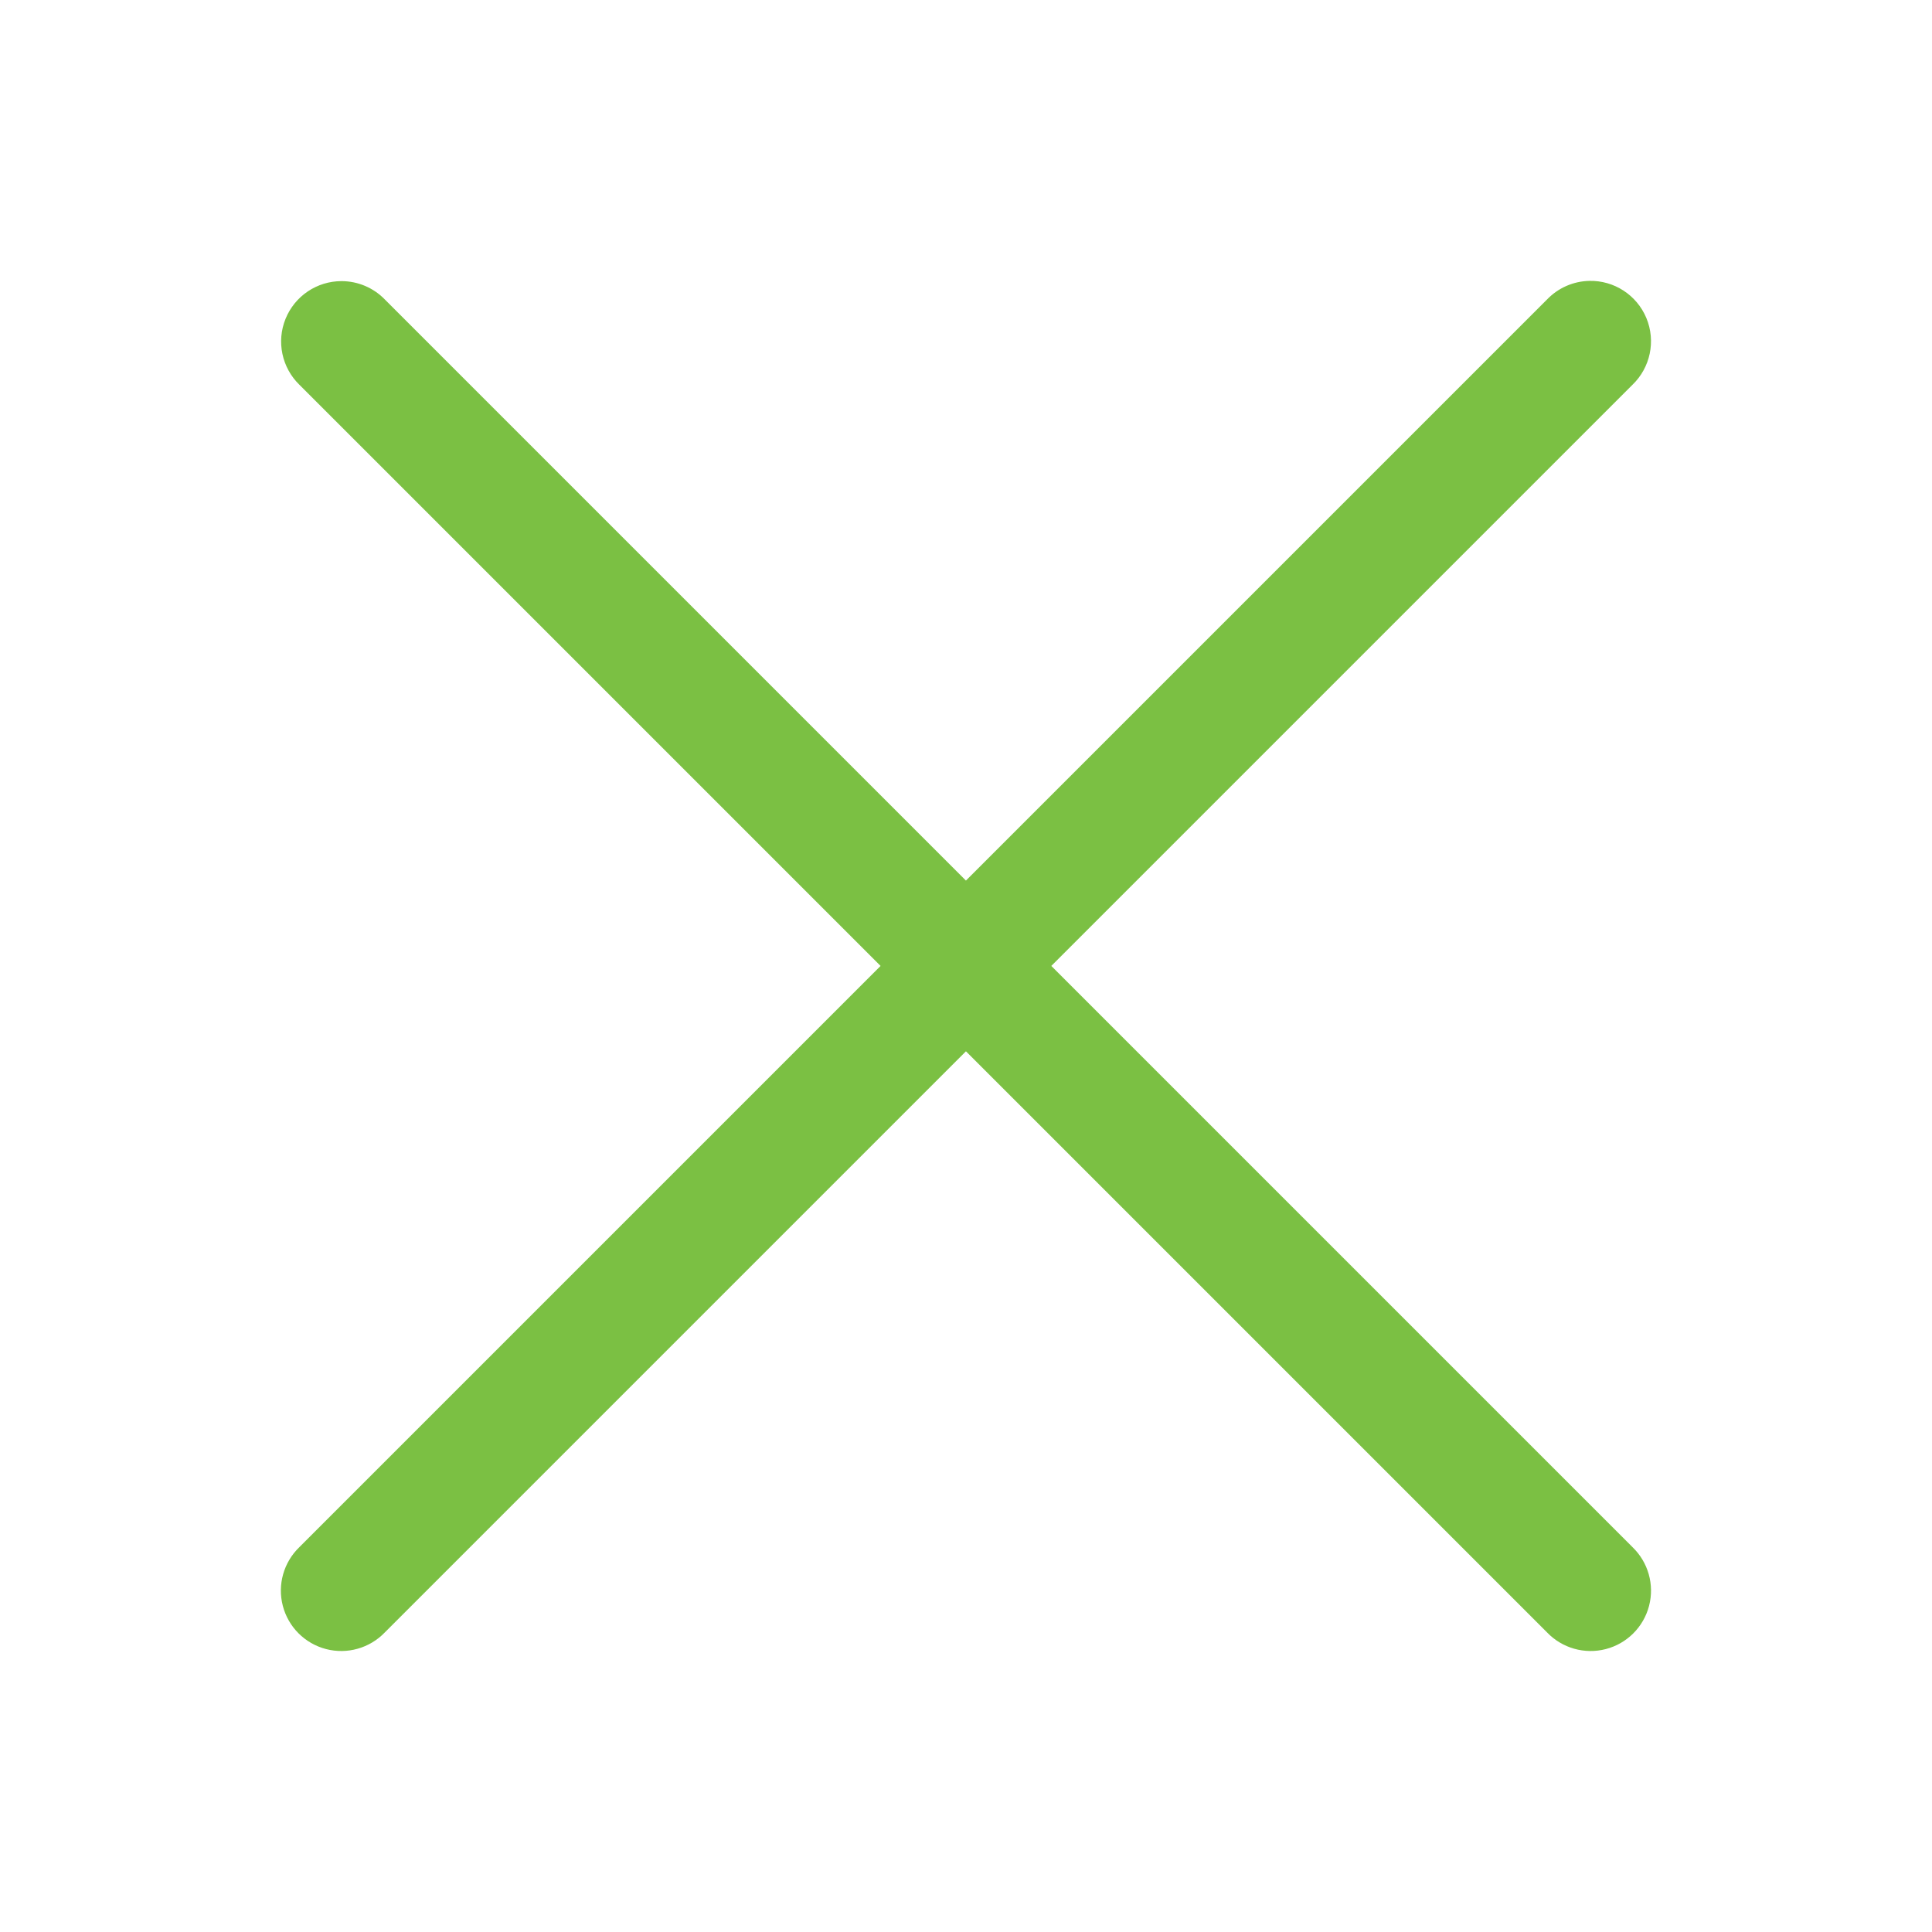 <svg xmlns="http://www.w3.org/2000/svg" xmlns:xlink="http://www.w3.org/1999/xlink" viewBox="0,0,256,256" width="48px" height="48px"><g fill="#7bc043" fill-rule="nonzero" stroke="none" stroke-width="1" stroke-linecap="butt" stroke-linejoin="miter" stroke-miterlimit="10" stroke-dasharray="" stroke-dashoffset="0" font-family="none" font-weight="none" font-size="none" text-anchor="none" style="mix-blend-mode: normal"><g transform="scale(5.333,5.333)"><path d="M39.486,6.979c-0.396,0.009 -0.772,0.175 -1.047,0.461l-14.439,14.439l-14.439,-14.439c-0.282,-0.291 -0.671,-0.455 -1.076,-0.455c-0.611,0 -1.16,0.37 -1.39,0.936c-0.23,0.566 -0.093,1.214 0.345,1.64l14.439,14.439l-14.439,14.439c-0.392,0.376 -0.55,0.935 -0.413,1.461c0.137,0.526 0.548,0.936 1.073,1.073c0.526,0.137 1.084,-0.021 1.461,-0.413l14.439,-14.439l14.439,14.439c0.376,0.392 0.935,0.55 1.461,0.413c0.526,-0.137 0.936,-0.548 1.073,-1.073c0.137,-0.526 -0.021,-1.084 -0.413,-1.461l-14.439,-14.439l14.439,-14.439c0.446,-0.429 0.584,-1.087 0.346,-1.659c-0.238,-0.571 -0.802,-0.938 -1.421,-0.923z"></path></g></g></svg>